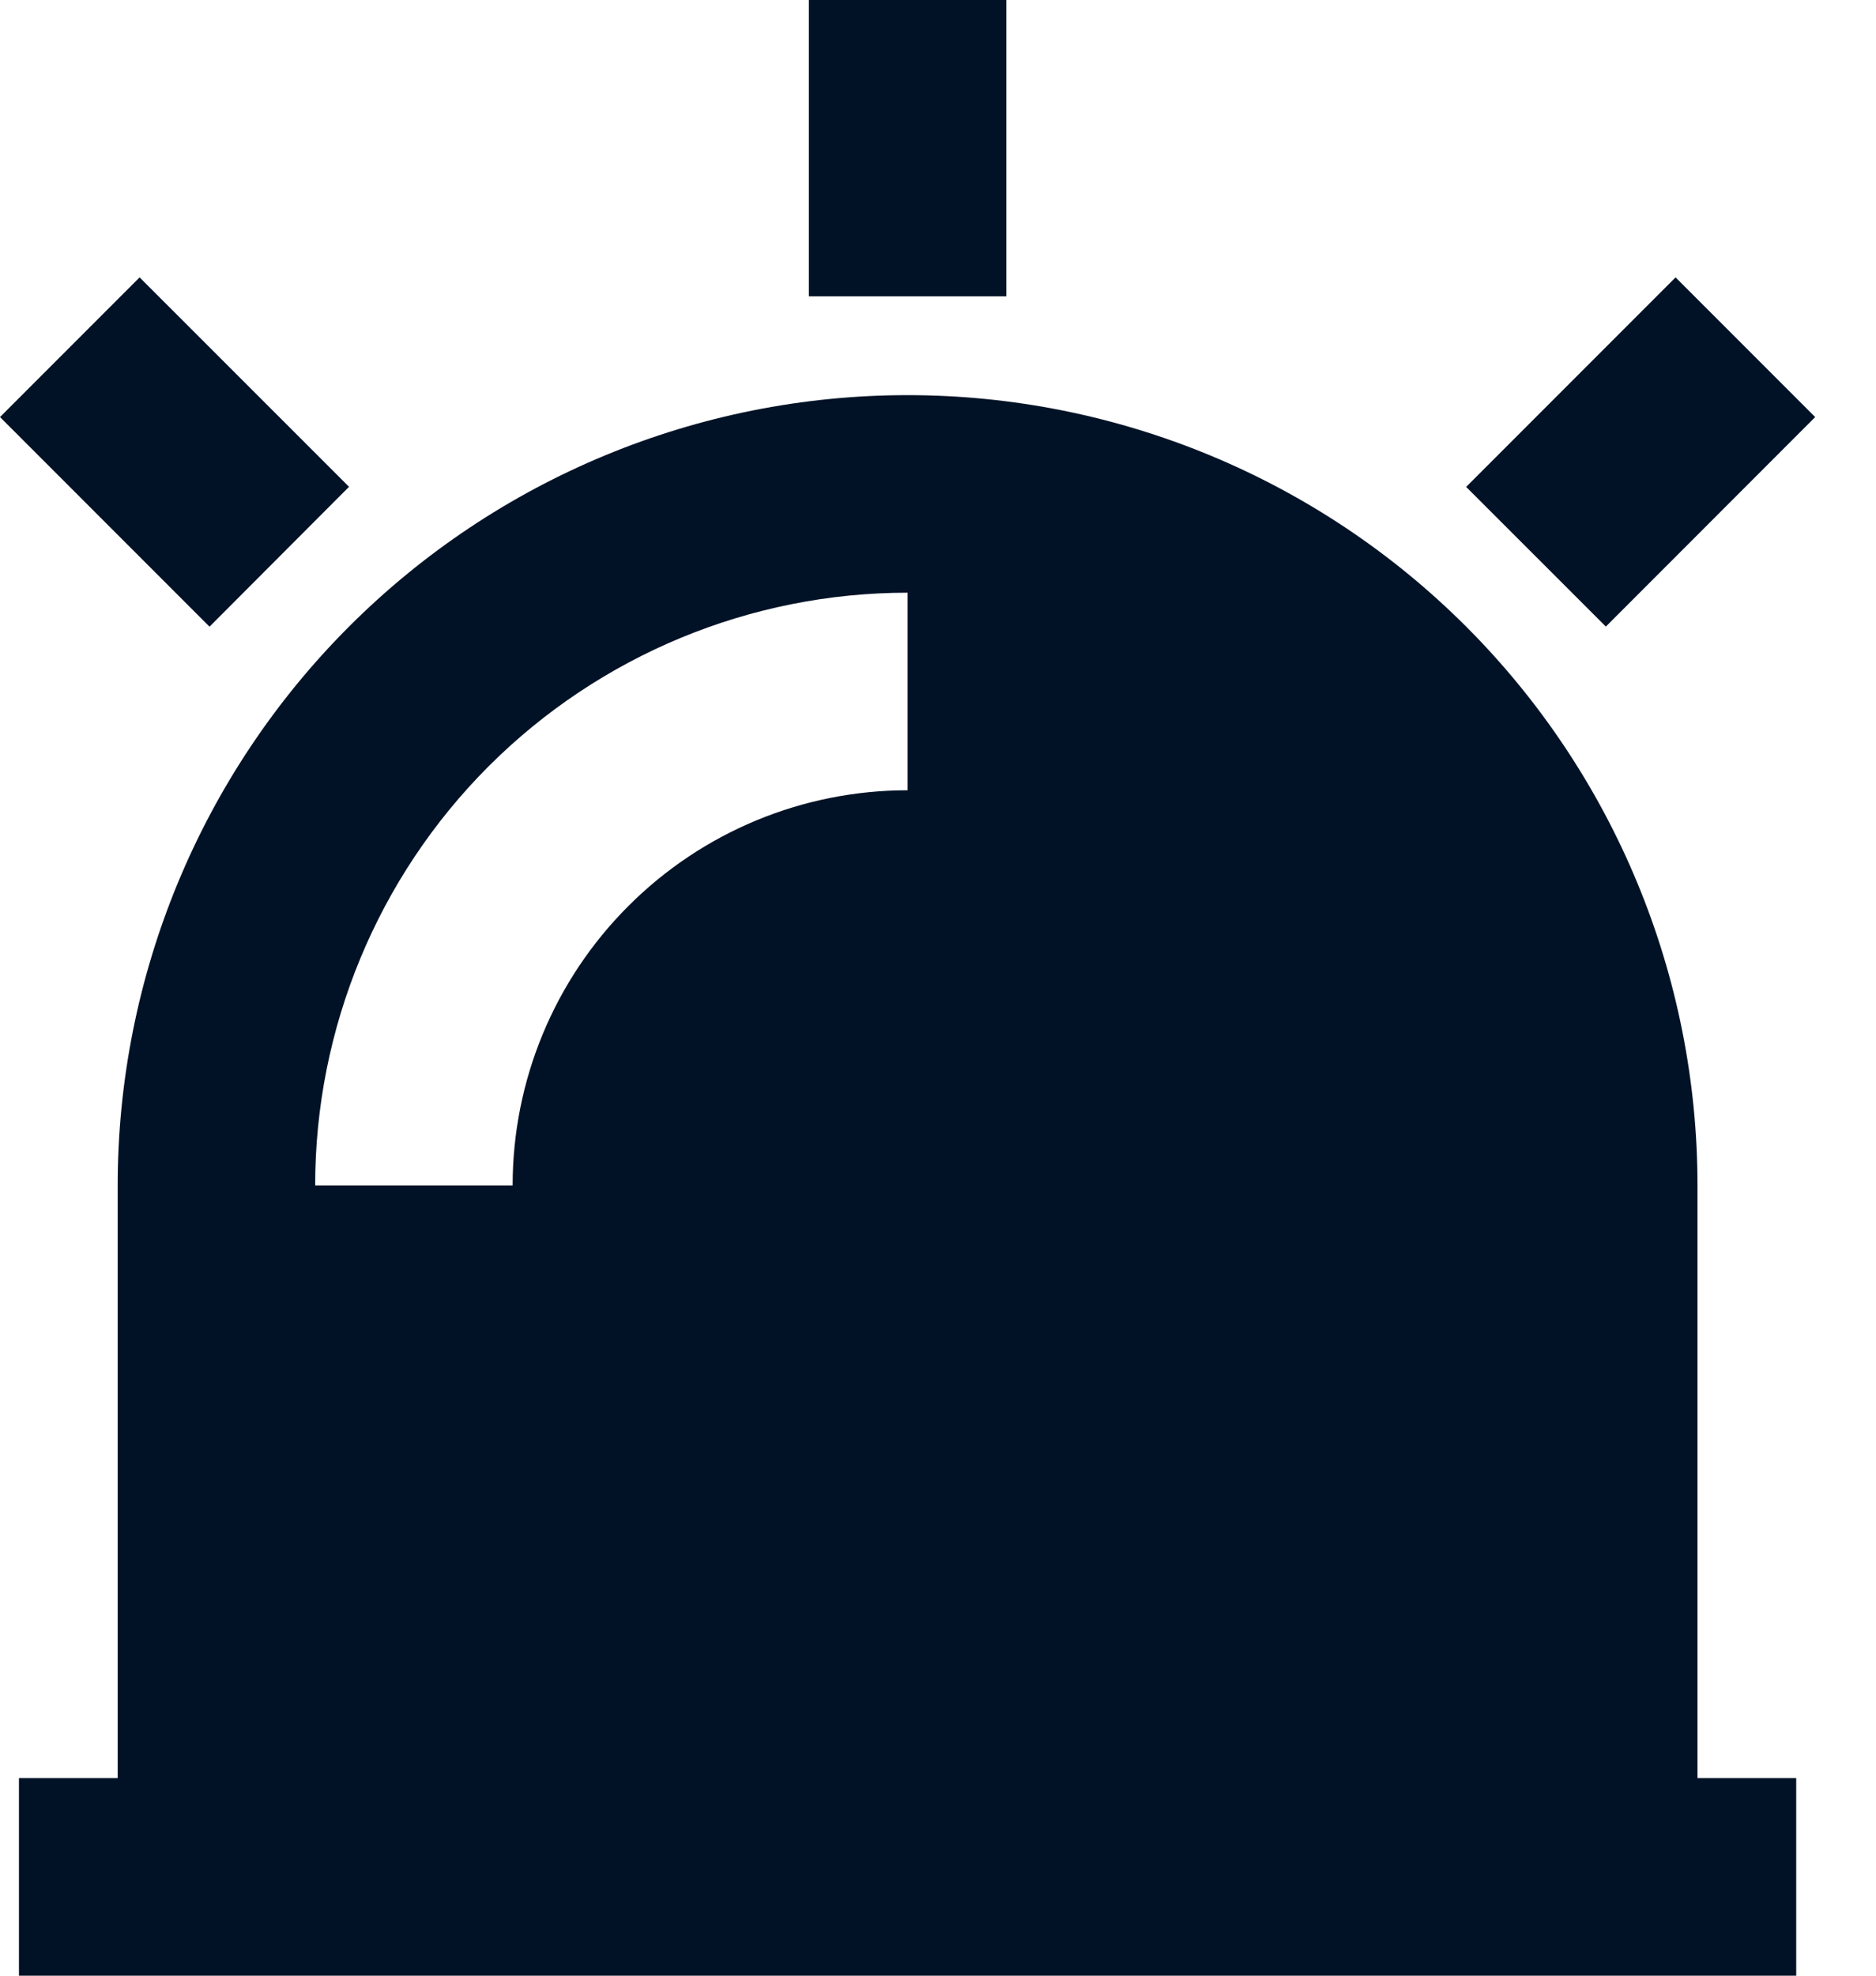 <svg width="19" height="20" viewBox="0 0 19 20" fill="none" xmlns="http://www.w3.org/2000/svg">
<path d="M1.192 18V12C1.192 9.878 2.035 7.843 3.535 6.343C5.035 4.843 7.07 4 9.192 4C11.314 4 13.349 4.843 14.849 6.343C16.349 7.843 17.192 9.878 17.192 12V18H18.192V20H0.192V18H1.192ZM3.192 12H5.192C5.192 10.939 5.613 9.922 6.364 9.172C7.114 8.421 8.131 8 9.192 8V6C7.601 6 6.075 6.632 4.949 7.757C3.824 8.883 3.192 10.409 3.192 12V12ZM8.192 0H10.192V3H8.192V0ZM16.97 2.808L18.384 4.222L16.264 6.343L14.849 4.929L16.97 2.808ZM0 4.222L1.414 2.808L3.535 4.928L2.122 6.344L0 4.222Z" fill="#021226"/>
</svg>
